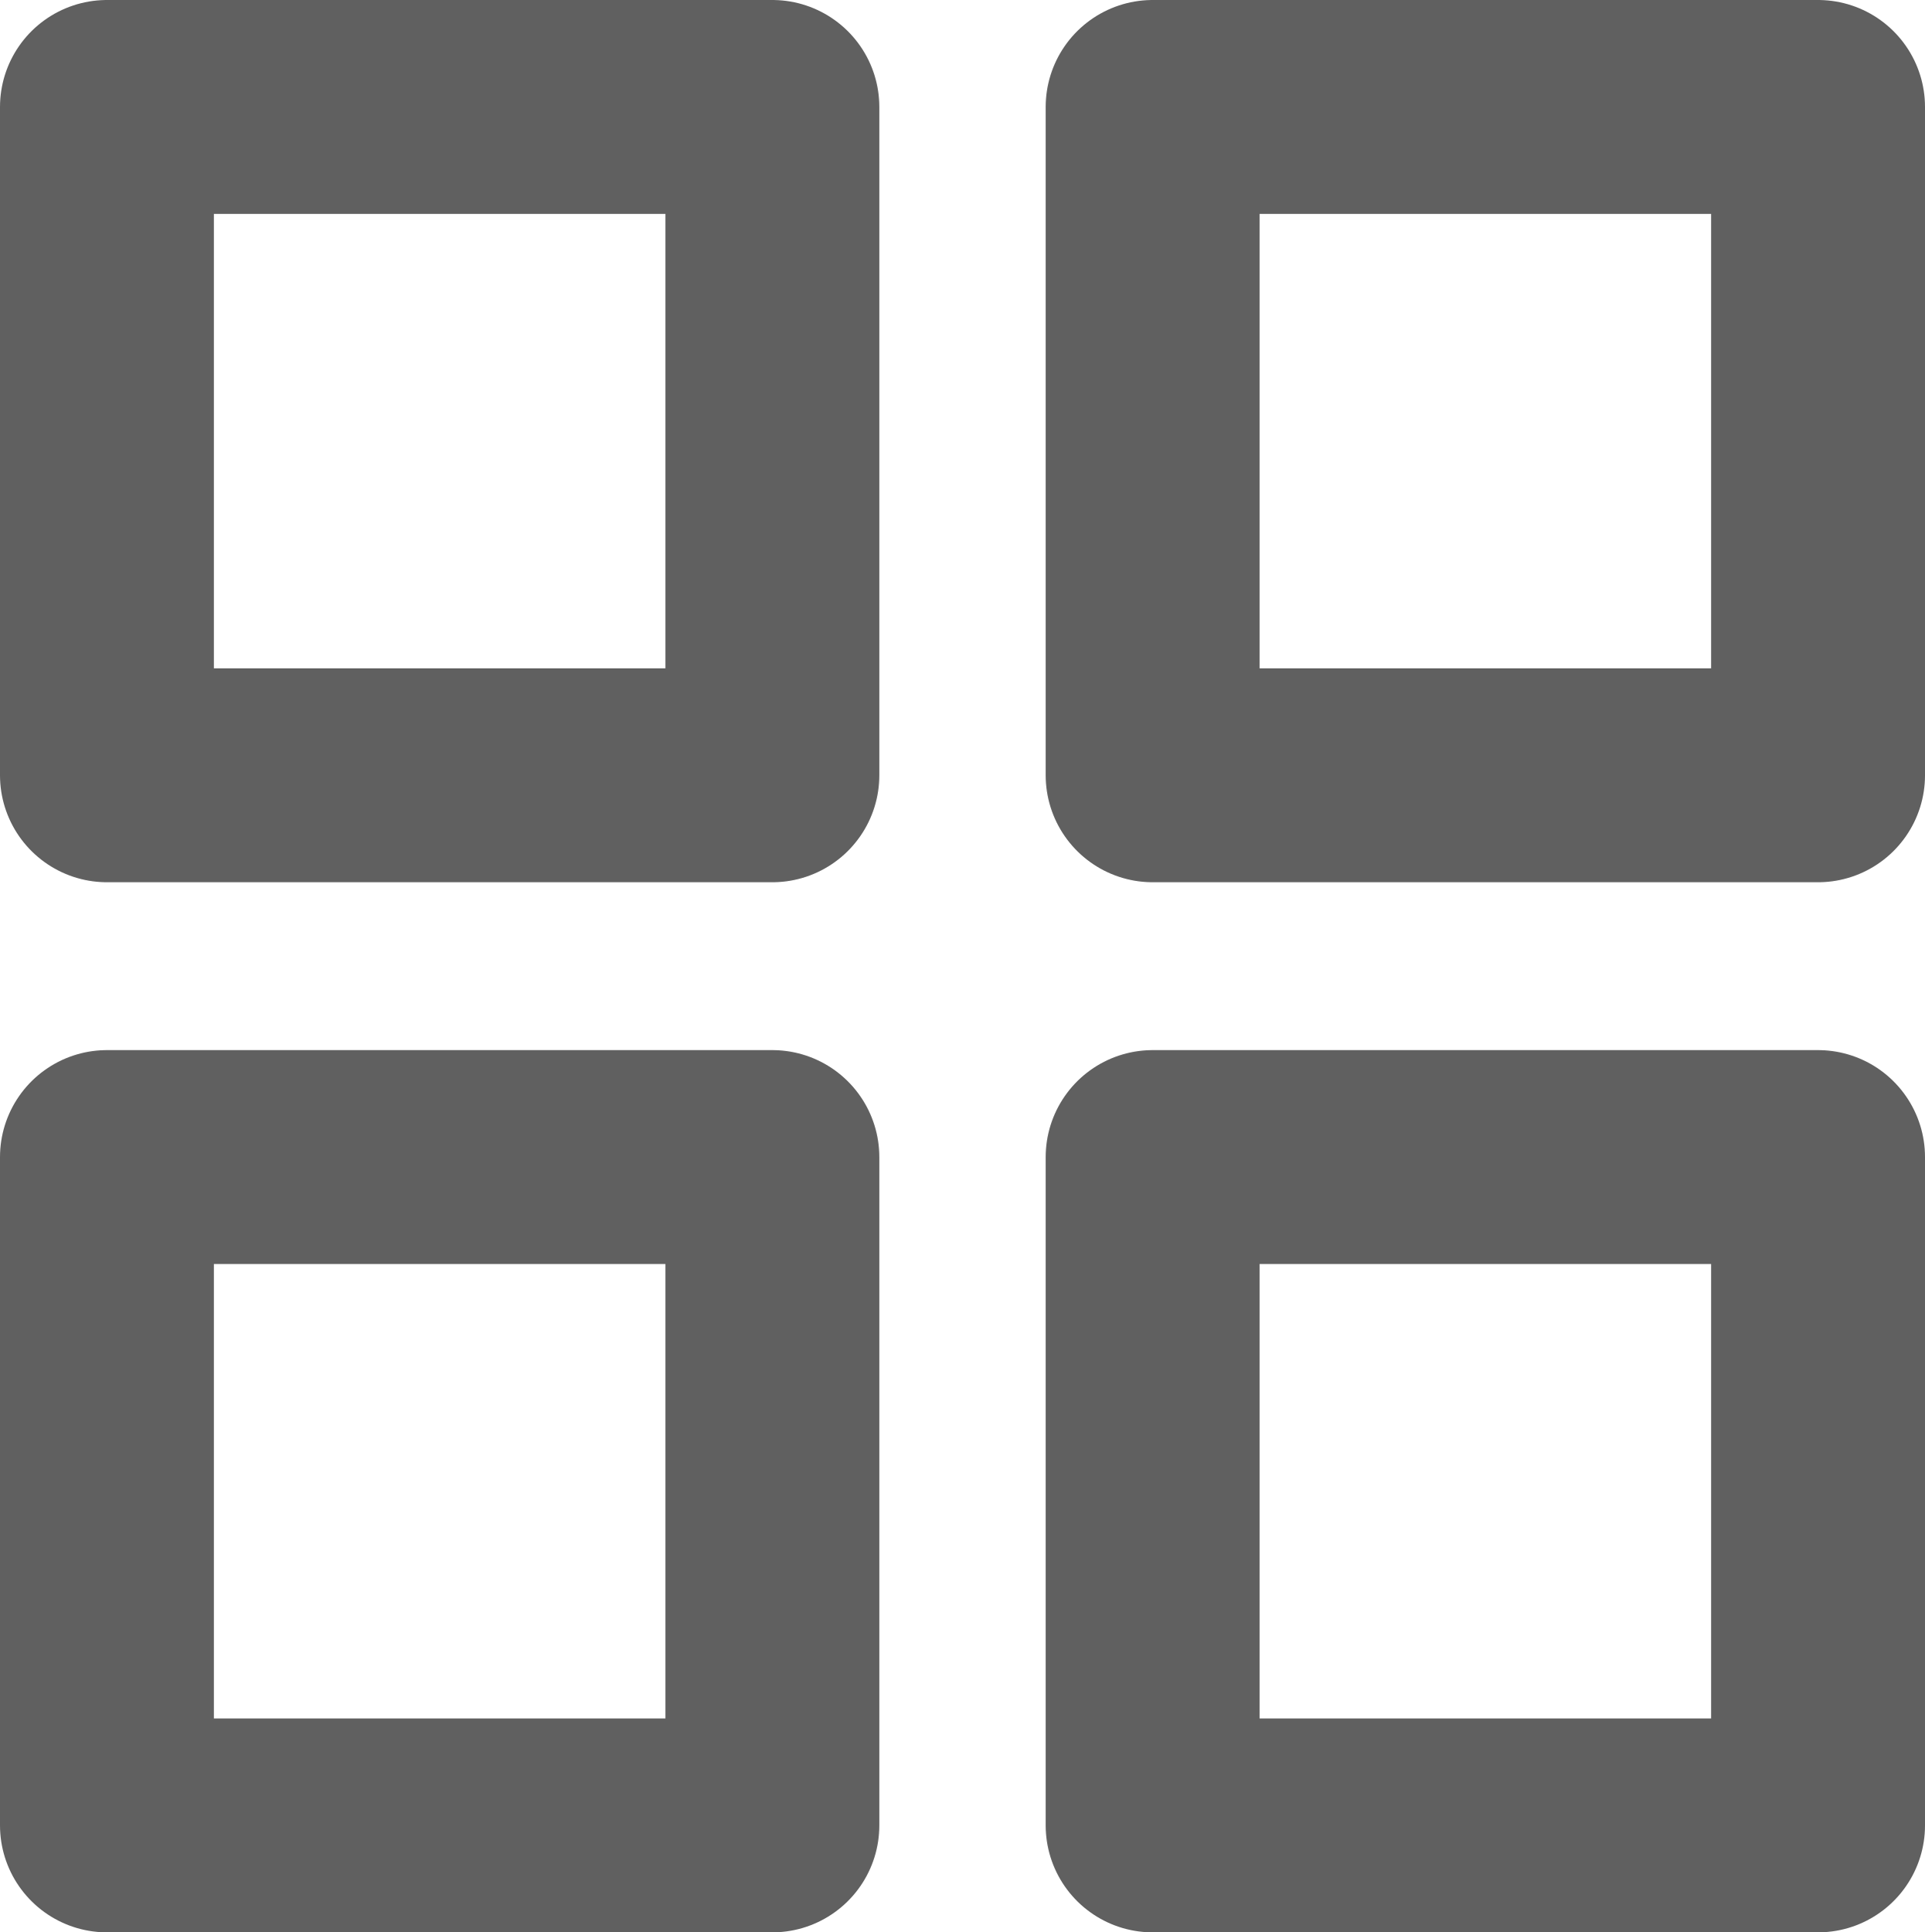 <svg xmlns="http://www.w3.org/2000/svg" width="18" height="18.068" viewBox="0 0 18 18.068">
  <g id="grid" transform="translate(1 1)">
    <rect id="Rectangle" width="6.222" height="6.249" fill="none" stroke="#606060" stroke-linecap="round" stroke-linejoin="round" stroke-miterlimit="10" stroke-width="2"/>
    <rect id="Rectangle-2" data-name="Rectangle" width="6.222" height="6.249" transform="translate(9.778)" fill="none" stroke="#606060" stroke-linecap="round" stroke-linejoin="round" stroke-miterlimit="10" stroke-width="2"/>
    <rect id="Rectangle-3" data-name="Rectangle" width="6.222" height="6.249" transform="translate(9.778 9.819)" fill="none" stroke="#606060" stroke-linecap="round" stroke-linejoin="round" stroke-miterlimit="10" stroke-width="2"/>
    <rect id="Rectangle-4" data-name="Rectangle" width="6.222" height="6.249" transform="translate(0 9.819)" fill="none" stroke="#606060" stroke-linecap="round" stroke-linejoin="round" stroke-miterlimit="10" stroke-width="2"/>
  </g>
</svg>
